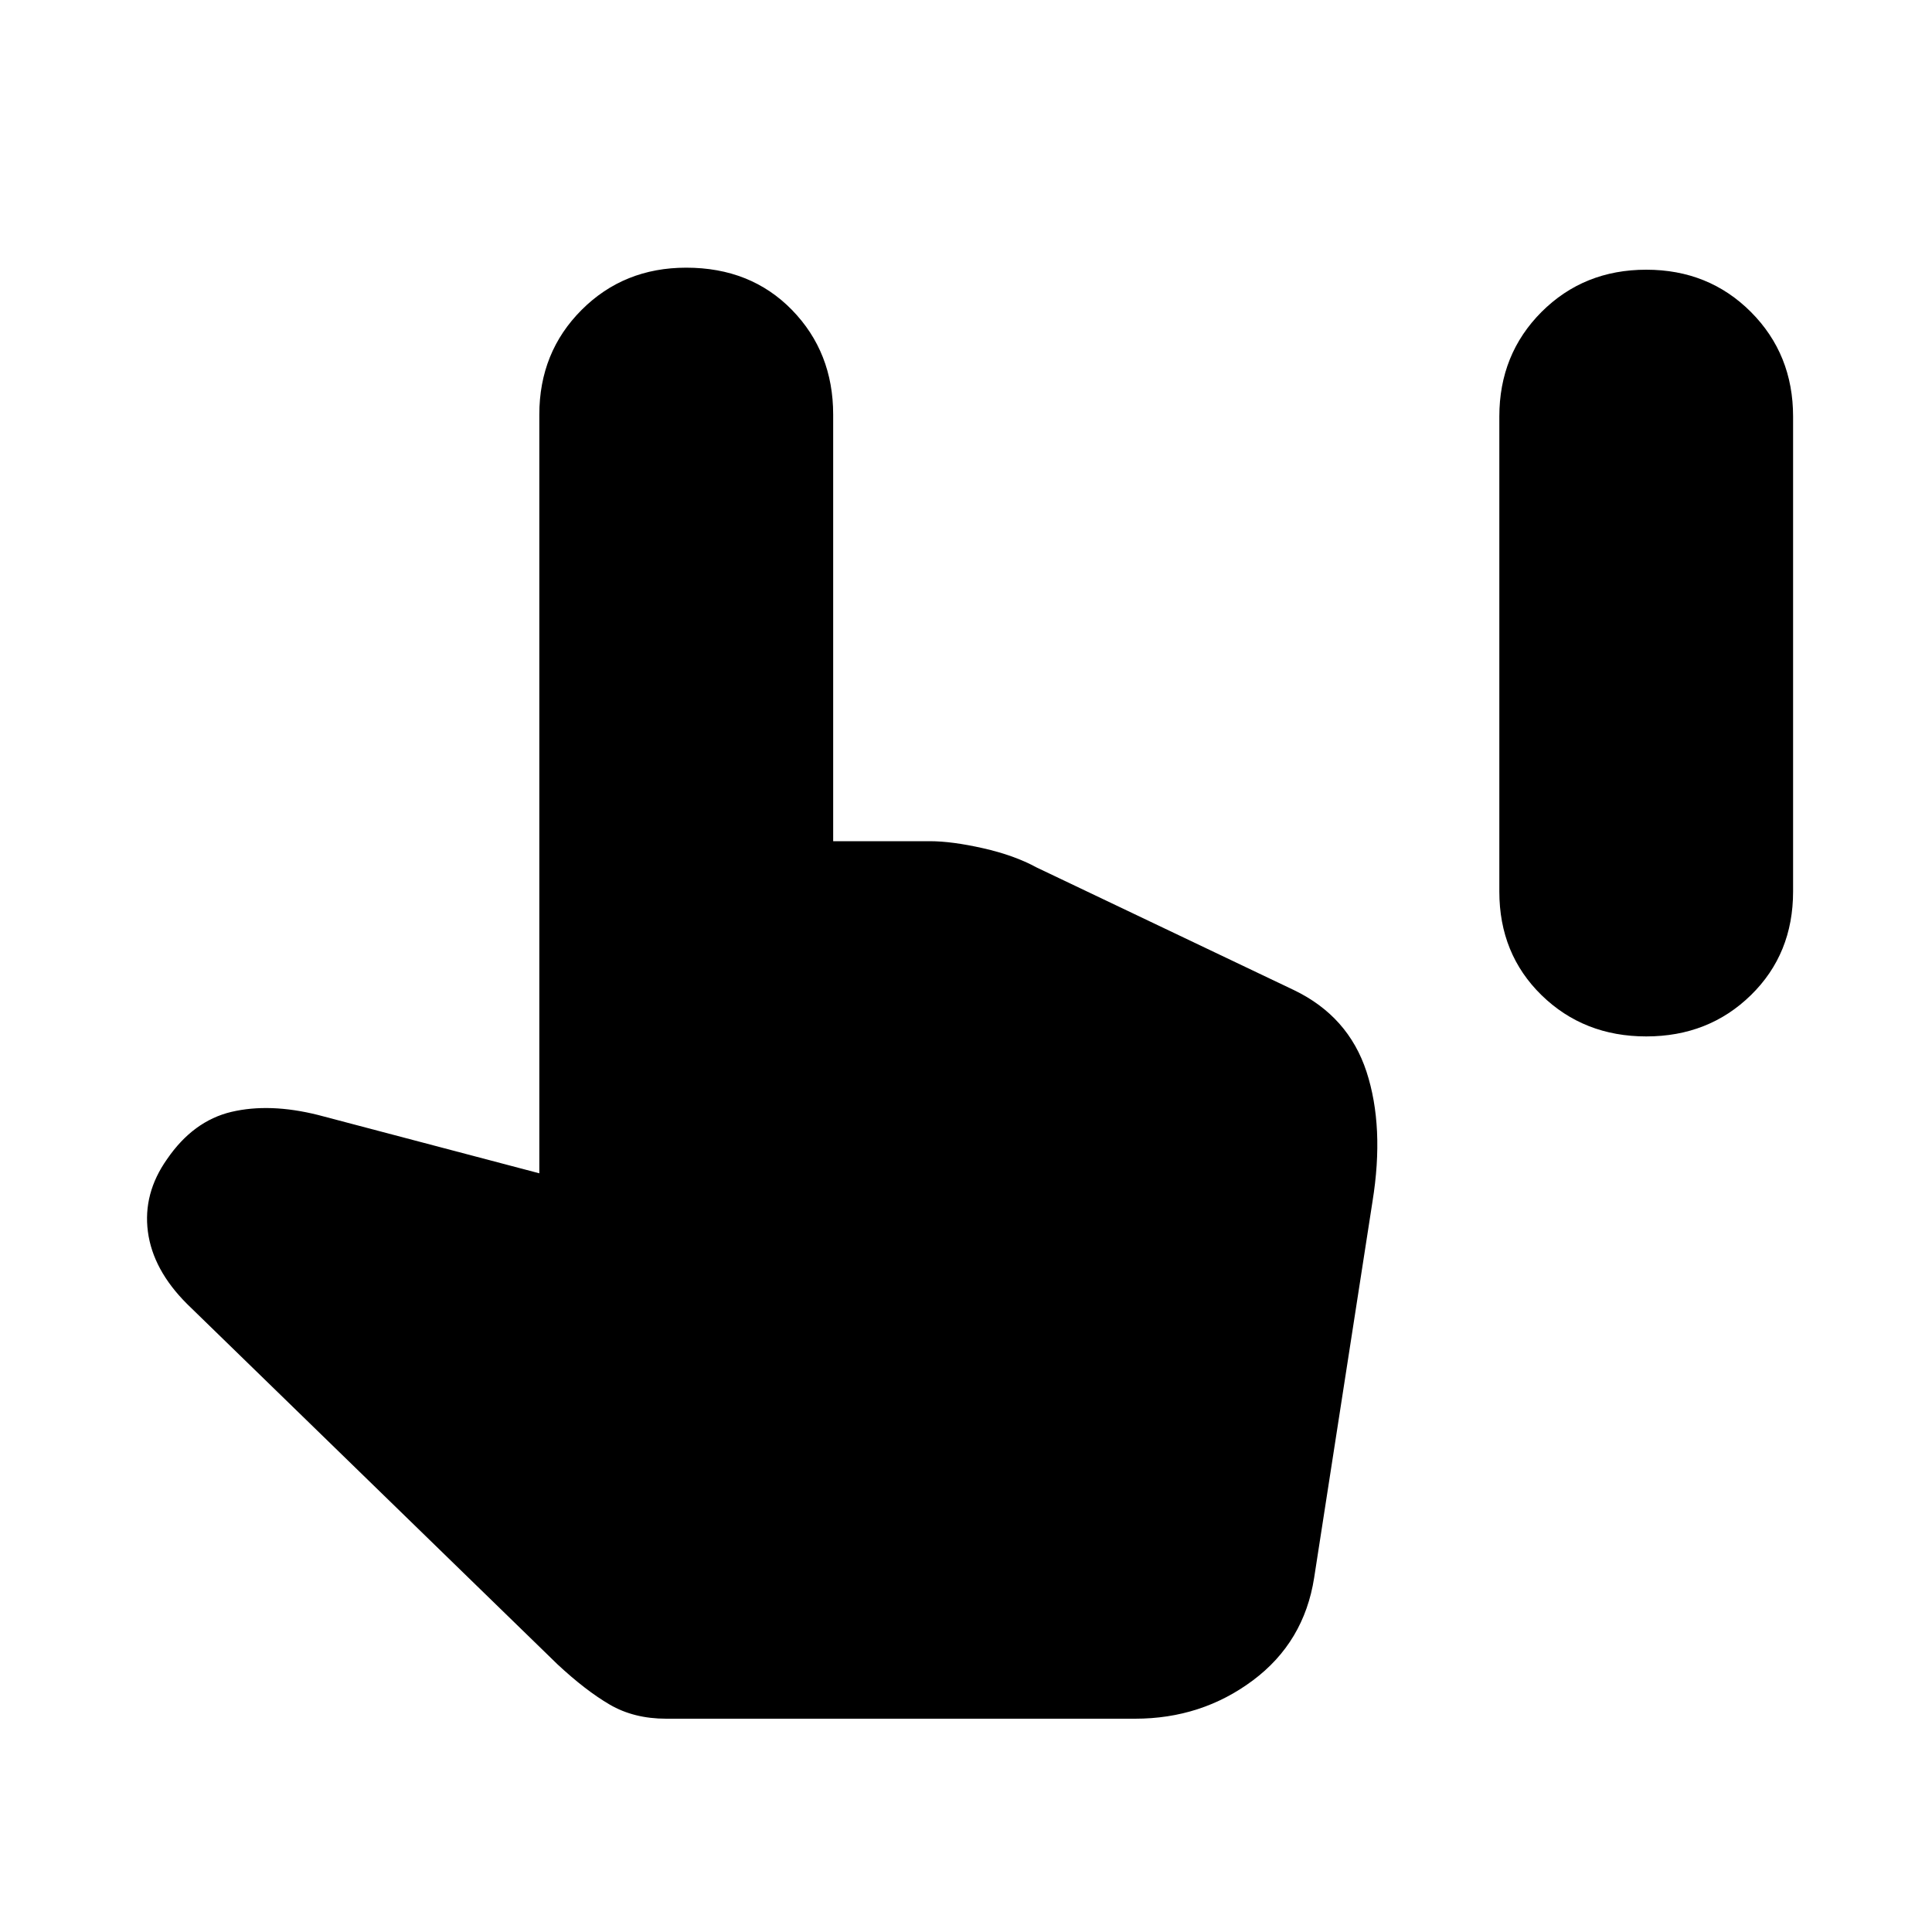<svg xmlns="http://www.w3.org/2000/svg" height="20" width="20"><path d="M17.042 10.729q-.646 0-1.084-.427-.437-.427-.437-1.073V4.312q0-.645.437-1.083.438-.437 1.084-.437.646 0 1.083.437.437.438.437 1.083v4.917q0 .646-.437 1.073-.437.427-1.083.427ZM6.896 17.792q-.334 0-.584-.146-.25-.146-.541-.417L1.938 13.5q-.355-.354-.407-.75-.052-.396.198-.75.271-.396.667-.49.396-.093.896.032l2.291.604V4.292q0-.646.438-1.084.437-.437 1.083-.437.667 0 1.094.437.427.438.427 1.084v4.416h1q.229 0 .552.073.323.073.552.198l2.667 1.271q.562.271.75.844.187.573.062 1.344l-.604 3.895q-.104.667-.635 1.063-.531.396-1.219.396Z"/></svg>